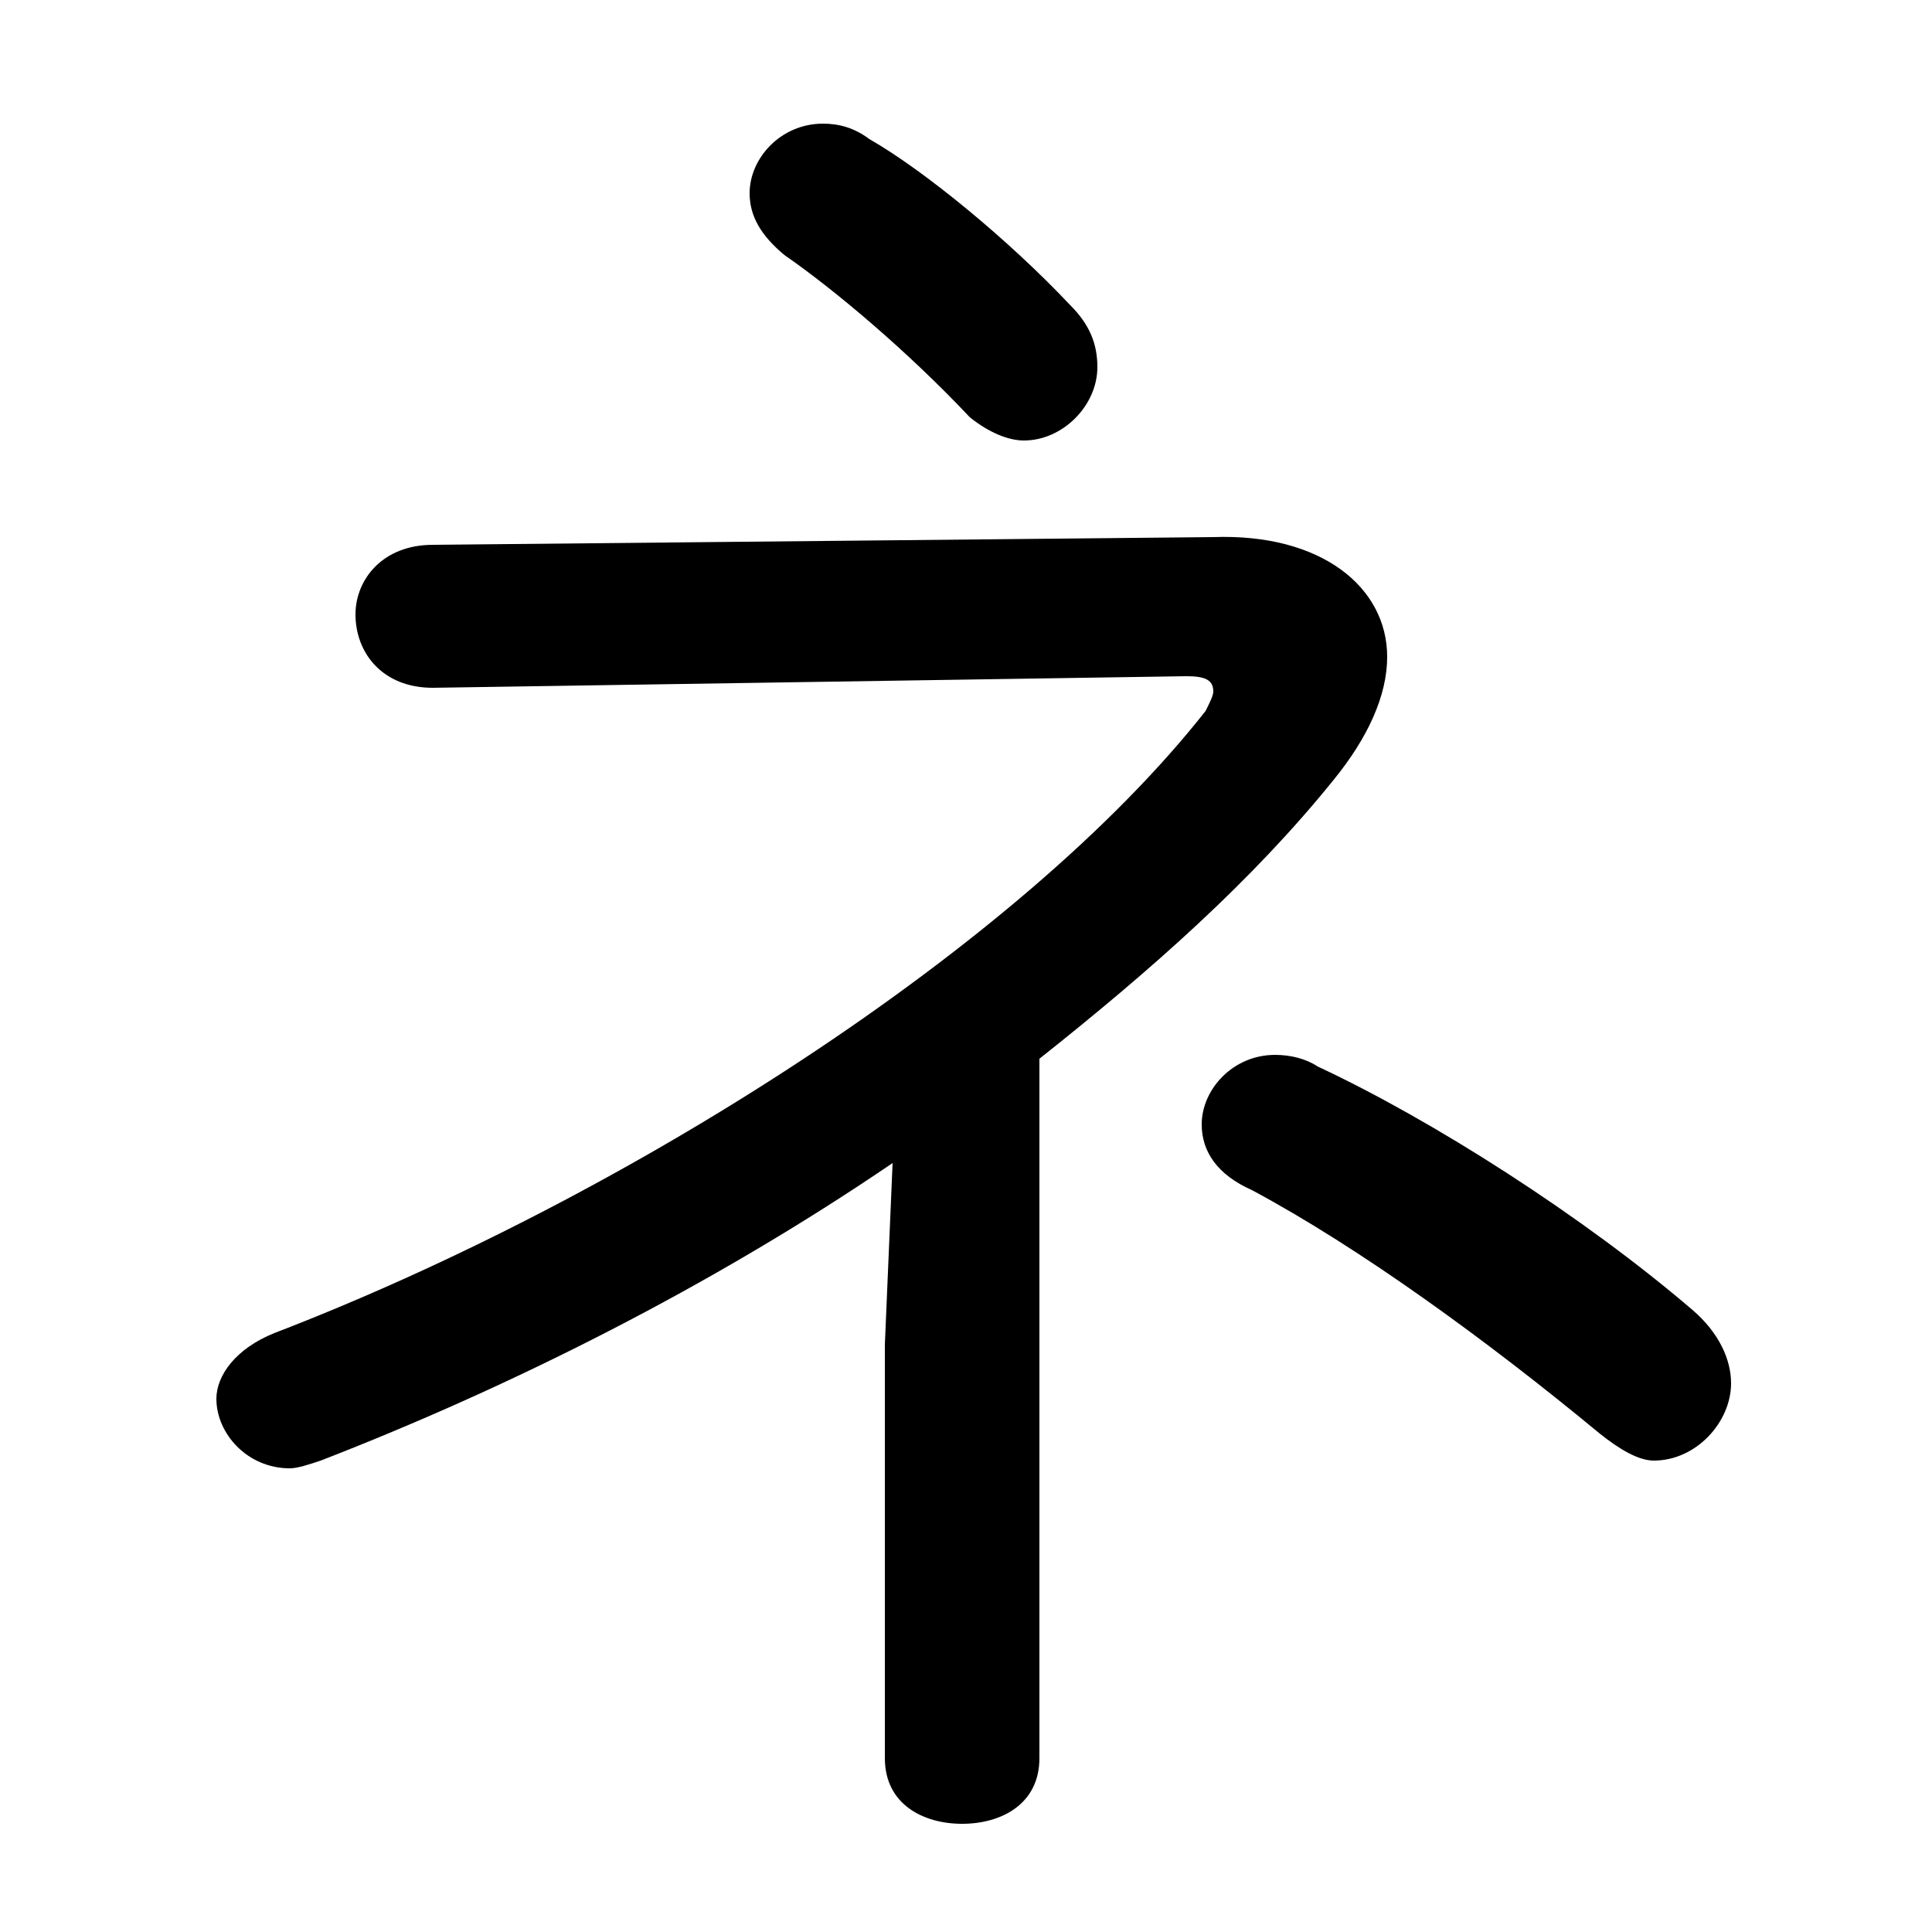 <svg xmlns="http://www.w3.org/2000/svg" viewBox="0 -44.0 50.0 50.0">
    <rect x="0" y="-44.0" width="50.0" height="50.0" fill="#808080" stroke="none"/>
    <g transform="scale(1, -1)">
        <!-- ボディの枠 -->
        <rect x="0" y="-6.0" width="50.0" height="50.0"
            stroke="white" fill="white"/>
        <!-- グリフ座標系の原点 -->
        <circle cx="0" cy="0" r="5" fill="white"/>
        <!-- グリフのアウトライン -->
        <g style="fill:black;stroke:#000000;stroke-width:0;stroke-linecap:round;stroke-linejoin:round;">
        <path d="M 22.9 9.2 L 22.9 -1.5 C 22.9 -2.7 23.9 -3.2 24.9 -3.2 C 25.9 -3.2 26.9 -2.7 26.9 -1.5 L 26.9 16.6 C 29.8 18.9 32.4 21.2 34.5 23.8 C 35.4 24.9 35.9 26.0 35.9 27.0 C 35.9 28.8 34.2 30.2 31.4 30.1 L 11.2 29.9 C 9.9 29.9 9.2 29.0 9.2 28.1 C 9.2 27.1 9.9 26.2 11.2 26.2 L 30.7 26.5 C 31.2 26.5 31.4 26.4 31.4 26.1 C 31.4 26.0 31.3 25.8 31.2 25.6 C 26.4 19.5 16.2 13.0 7.1 9.5 C 6.1 9.1 5.6 8.4 5.6 7.8 C 5.6 6.9 6.4 6.0 7.5 6.0 C 7.7 6.0 8.0 6.1 8.3 6.2 C 13.2 8.1 18.4 10.7 23.1 13.9 Z M 20.3 37.4 C 21.6 36.5 23.5 34.9 25.1 33.2 C 25.6 32.8 26.1 32.6 26.5 32.6 C 27.5 32.6 28.4 33.5 28.4 34.5 C 28.4 35.1 28.2 35.6 27.7 36.1 C 26.1 37.8 23.9 39.6 22.5 40.4 C 22.1 40.7 21.7 40.8 21.3 40.8 C 20.2 40.8 19.4 39.9 19.4 39.0 C 19.4 38.4 19.7 37.9 20.3 37.4 Z M 34.1 16.4 C 33.8 16.6 33.4 16.7 33.0 16.7 C 31.9 16.7 31.1 15.8 31.1 14.9 C 31.1 14.2 31.5 13.6 32.4 13.2 C 35.2 11.7 38.5 9.3 41.4 6.9 C 41.9 6.5 42.4 6.2 42.8 6.2 C 43.9 6.2 44.8 7.2 44.8 8.2 C 44.8 8.8 44.5 9.5 43.8 10.1 C 41.0 12.5 37.1 15.0 34.1 16.4 Z"/>
    </g>
    </g>
</svg>
